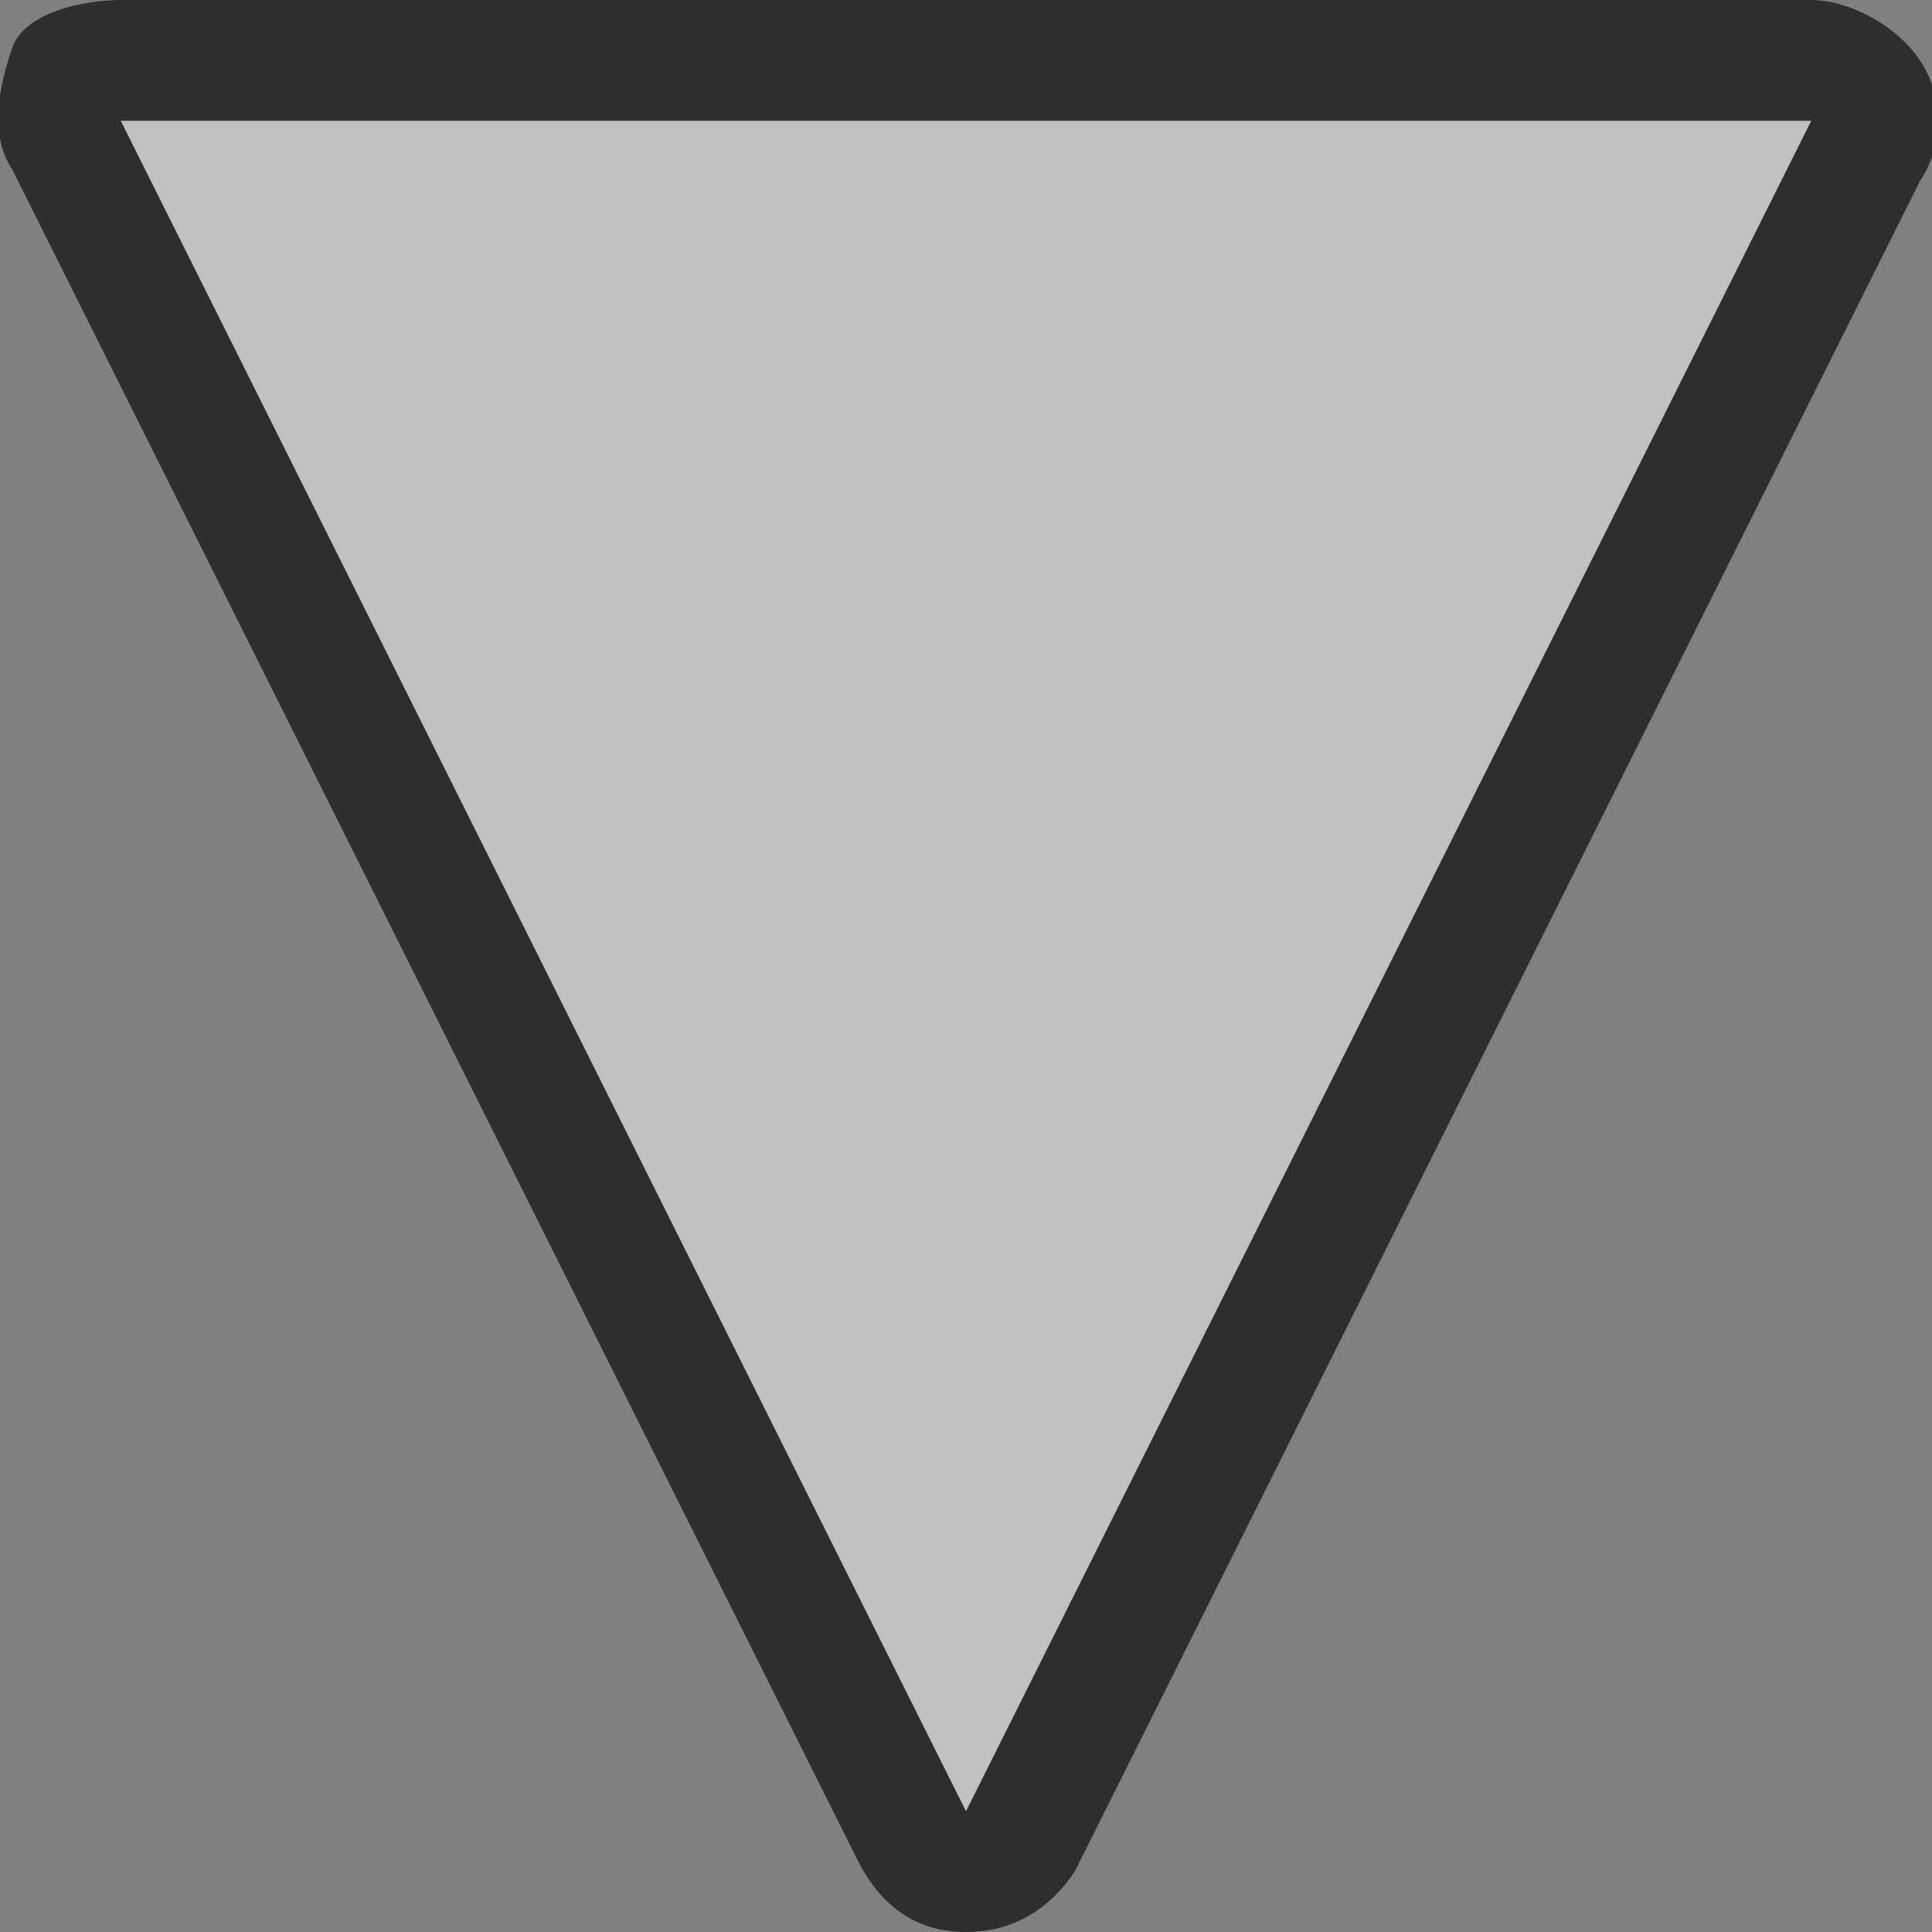 <?xml version="1.0" encoding="UTF-8" standalone="no"?>
<!-- Generator: Adobe Illustrator 21.0.2, SVG Export Plug-In . SVG Version: 6.00 Build 0)  -->

<svg
   xmlns:dc="http://purl.org/dc/elements/1.1/"
   xmlns:cc="http://creativecommons.org/ns#"
   xmlns:rdf="http://www.w3.org/1999/02/22-rdf-syntax-ns#"
   xmlns:svg="http://www.w3.org/2000/svg"
   xmlns="http://www.w3.org/2000/svg"
   xmlns:sodipodi="http://sodipodi.sourceforge.net/DTD/sodipodi-0.dtd"
   xmlns:inkscape="http://www.inkscape.org/namespaces/inkscape"
   version="1.1"
   id="svg2"
   inkscape:version="0.92.4 (5da689c313, 2019-01-14)"
   sodipodi:docname="schematic_thumbtoggle_on.svg"
   x="0px"
   y="0px"
   viewBox="0 0 16 16"
   style="enable-background:new 0 0 16 16;"
   xml:space="preserve"><rect x="0" y="0" width="16" height="16" fill="#808080" stroke="none"/><defs
   id="defs12" /><sodipodi:namedview
   pagecolor="#ffffff"
   bordercolor="#666666"
   borderopacity="1"
   objecttolerance="10"
   gridtolerance="10"
   guidetolerance="10"
   inkscape:pageopacity="0"
   inkscape:pageshadow="2"
   inkscape:window-width="1260"
   inkscape:window-height="783"
   id="namedview10"
   showgrid="true"
   inkscape:zoom="14.75"
   inkscape:cx="8"
   inkscape:cy="8"
   inkscape:window-x="0"
   inkscape:window-y="0"
   inkscape:window-maximized="0"
   inkscape:current-layer="svg2"><inkscape:grid
     type="xygrid"
     id="grid3719" /></sodipodi:namedview>
<style
   type="text/css"
   id="style2">
	.st0{fill:none;}
	.st1{opacity:0.502;fill:#FFFFFF;}
	.st2{fill:#2E2E2E;}
</style>
<rect
   id="rect5"
   y="-16"
   class="st0"
   width="16"
   height="16"
   x="0"
   transform="scale(1,-1)"
   style="fill:none" />
<path
   class="st1"
   d="M 1,0.5 C 0.8,0.5 0.7,0.6 0.6,0.7 0.5,0.8 0.5,1 0.6,1.2 l 7,14 c 0,0.2 0.2,0.3 0.4,0.3 0.2,0 0.4,-0.1 0.4,-0.3 l 7,-14 C 15.5,1 15.5,0.9 15.4,0.7 15.3,0.6 15.1,0.5 15,0.5 Z"
   id="path5"
   inkscape:connector-curvature="0"
   style="opacity:0.502;fill:#ffffff" />
<path
   class="st2"
   d="M 8,15 15,1 H 1 l 7,14 m 0,1 C 7.6,16 7.3,15.8 7.1,15.4 l -7,-14 C -0.1,1.1 0,0.7 0.1,0.4 0.2,0.1 0.7,0 1,0 h 14 c 0.3,0 0.7,0.2 0.9,0.5 0.2,0.3 0.2,0.7 0,1 l -7,14 C 8.7,15.8 8.4,16 8,16 Z"
   id="path7"
   inkscape:connector-curvature="0"
   style="fill:#2e2e2e" />
</svg>